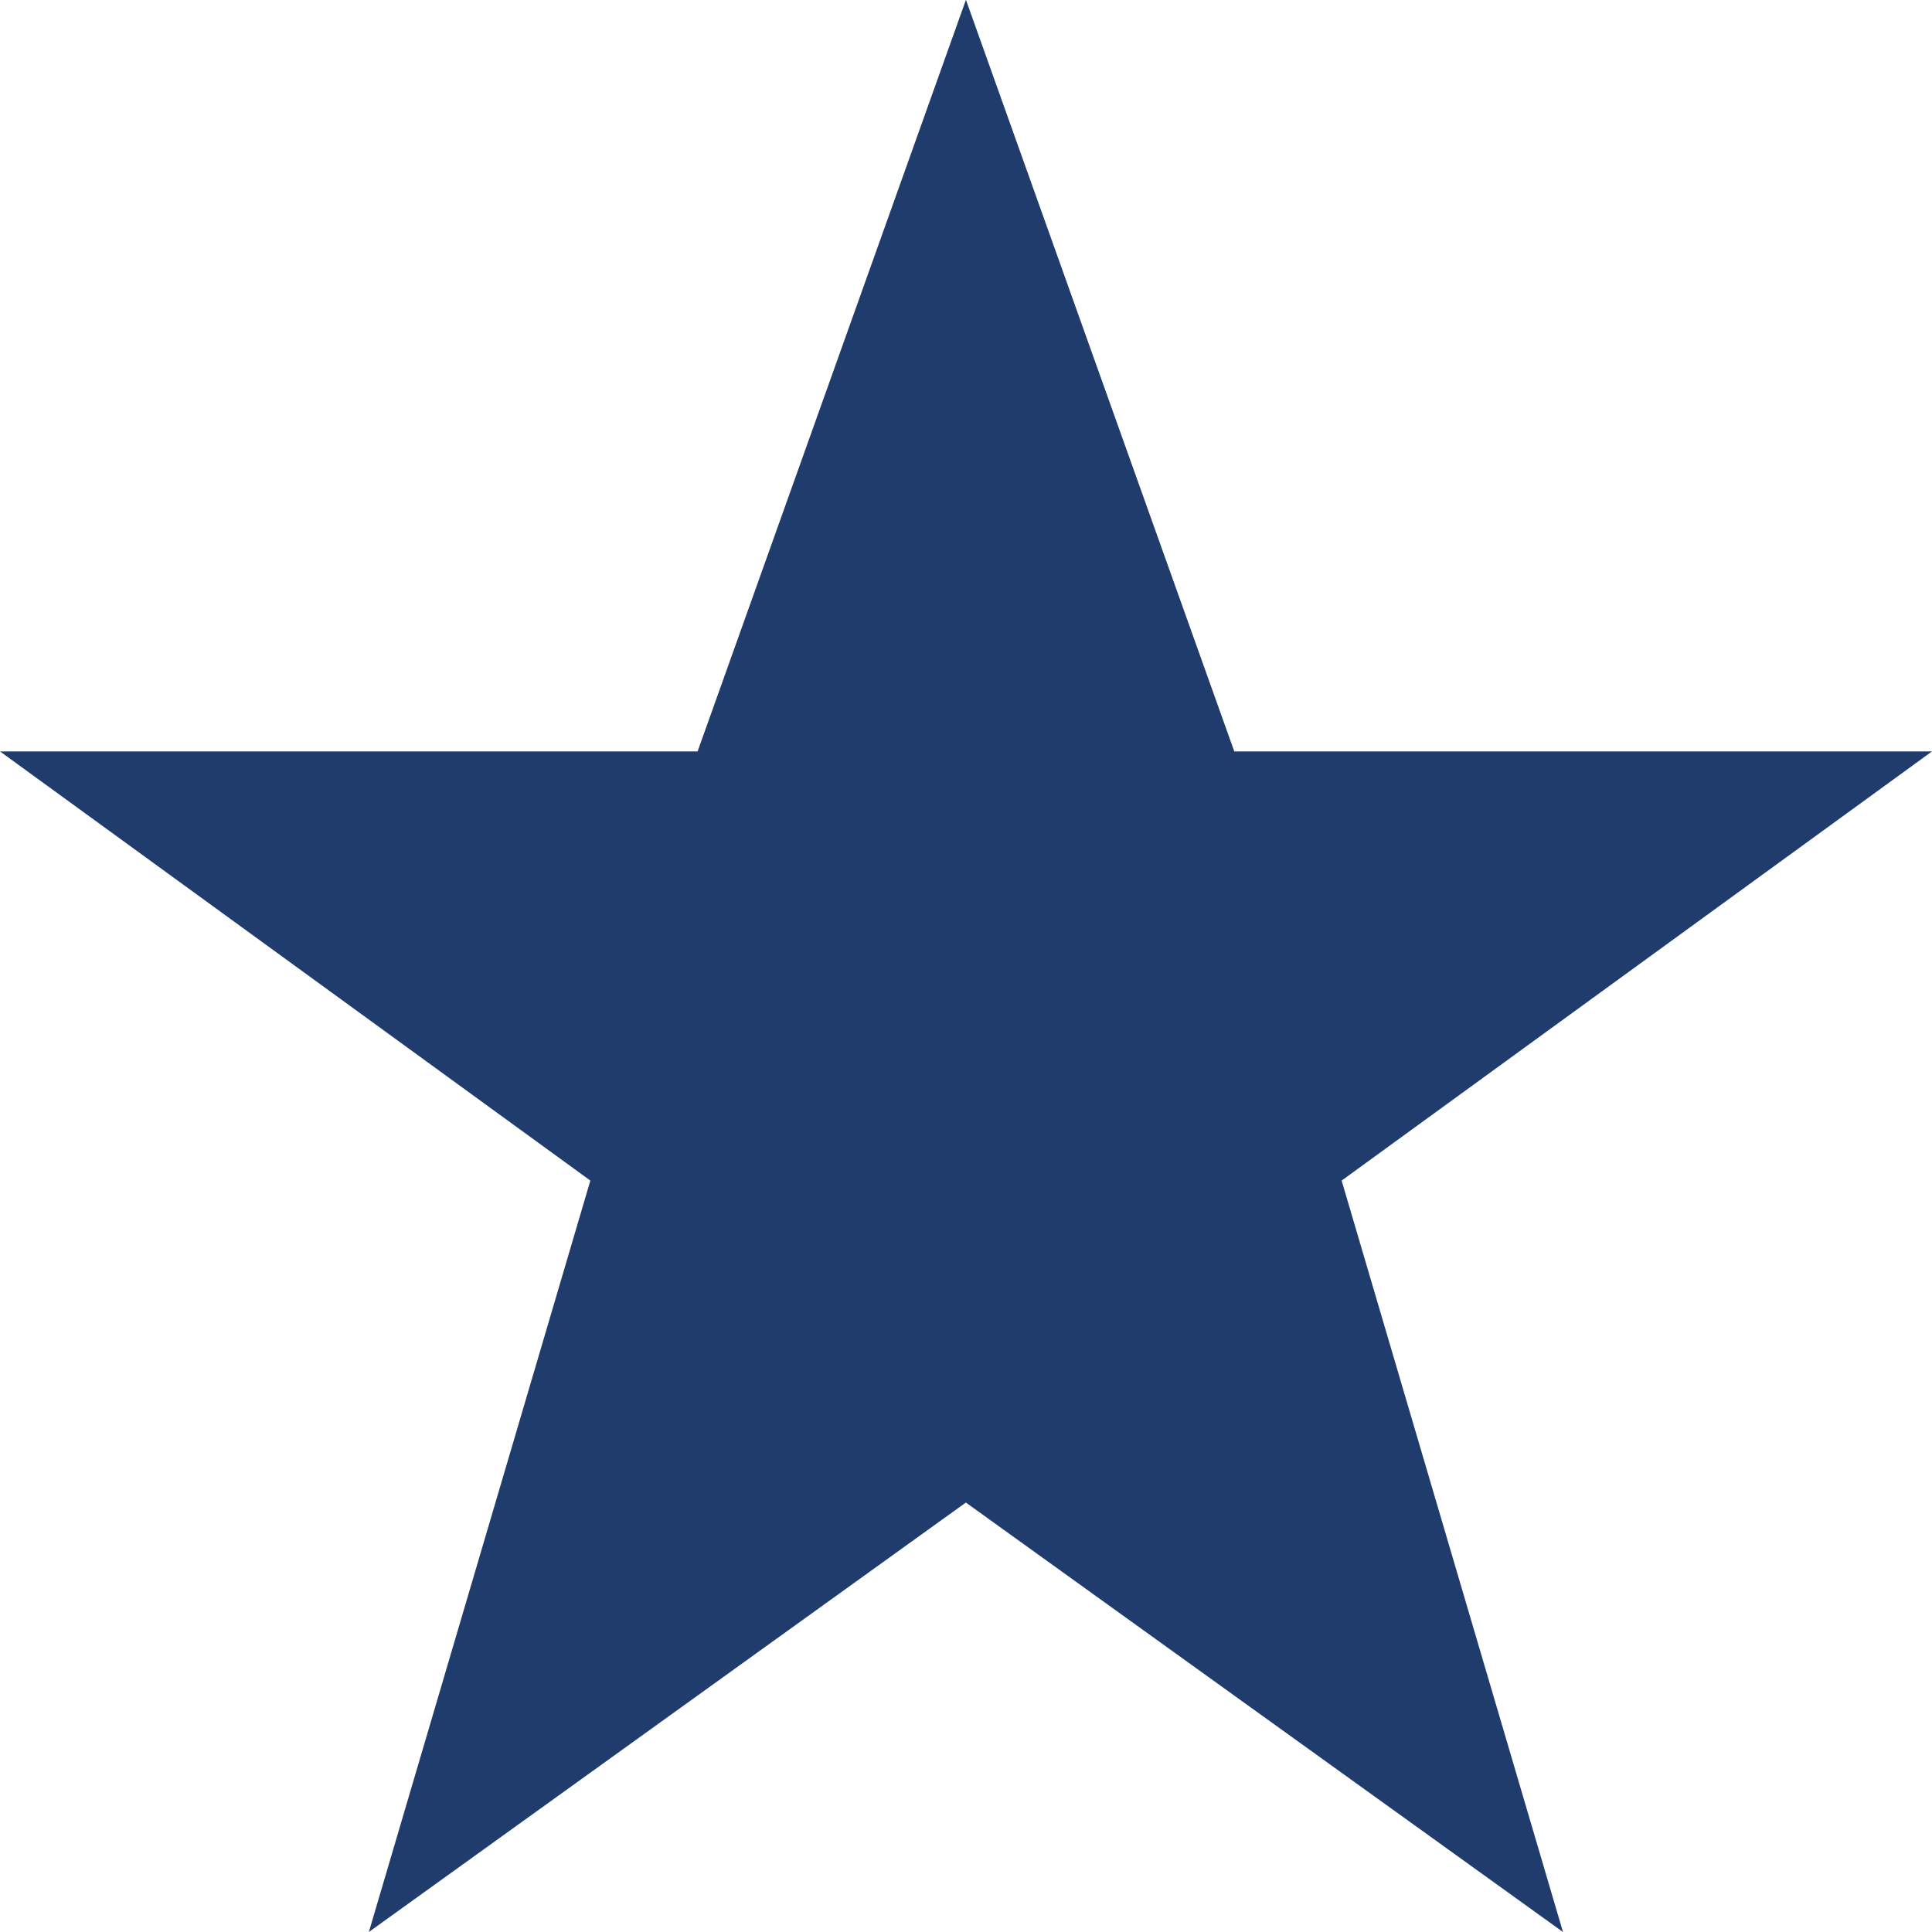 <svg width="14" height="14" fill="none" xmlns="http://www.w3.org/2000/svg"><path d="M7 0l1.944 5.445H14l-4.278 3.11L11.326 14l-4.327-3.112L2.673 14l1.605-5.445L0 5.445h5.055L6.999 0z" fill="#1F3C6D"/></svg>
